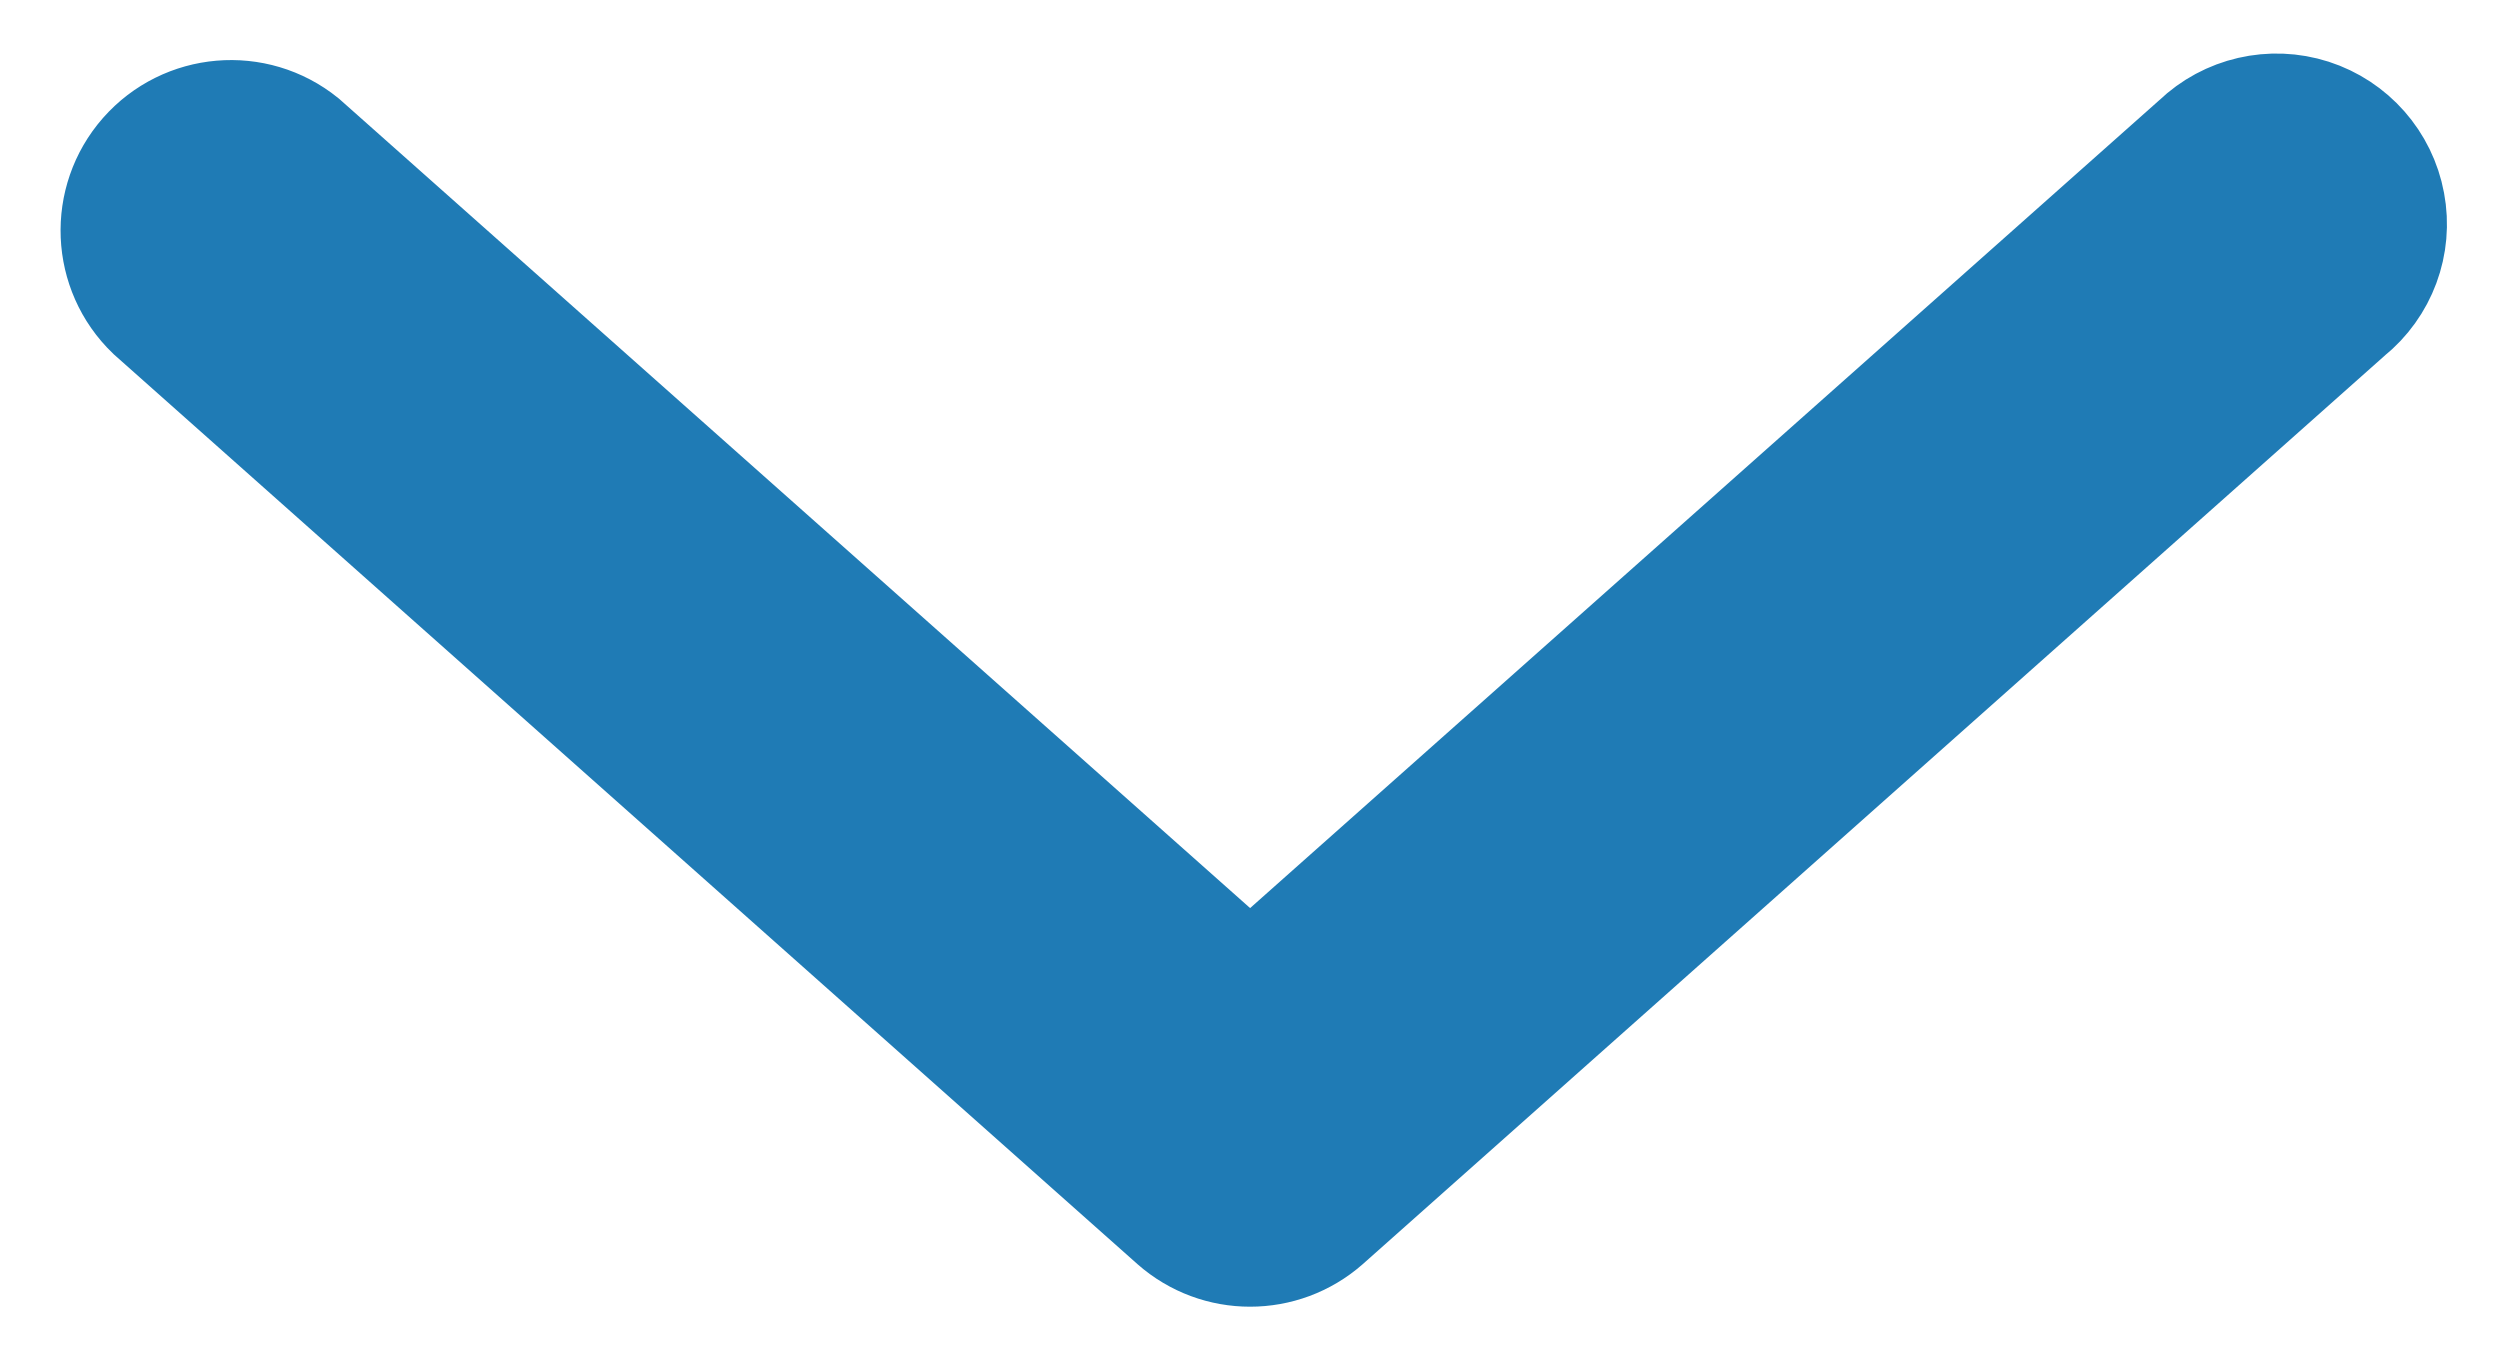 <svg width="22" height="12" viewBox="0 0 22 12" fill="none" xmlns="http://www.w3.org/2000/svg">
<path d="M20.66 2.75L11.661 10.75C11.283 11.082 10.718 11.082 10.341 10.75L1.34 2.75C0.954 2.379 0.929 1.77 1.282 1.368C1.636 0.966 2.244 0.914 2.66 1.25L11.001 8.66L19.34 1.25C19.606 0.995 19.989 0.907 20.339 1.019C20.689 1.132 20.949 1.427 21.016 1.789C21.084 2.15 20.947 2.519 20.66 2.75Z" fill="#1F7BB5" stroke="#1F7BB5"/>
</svg>
